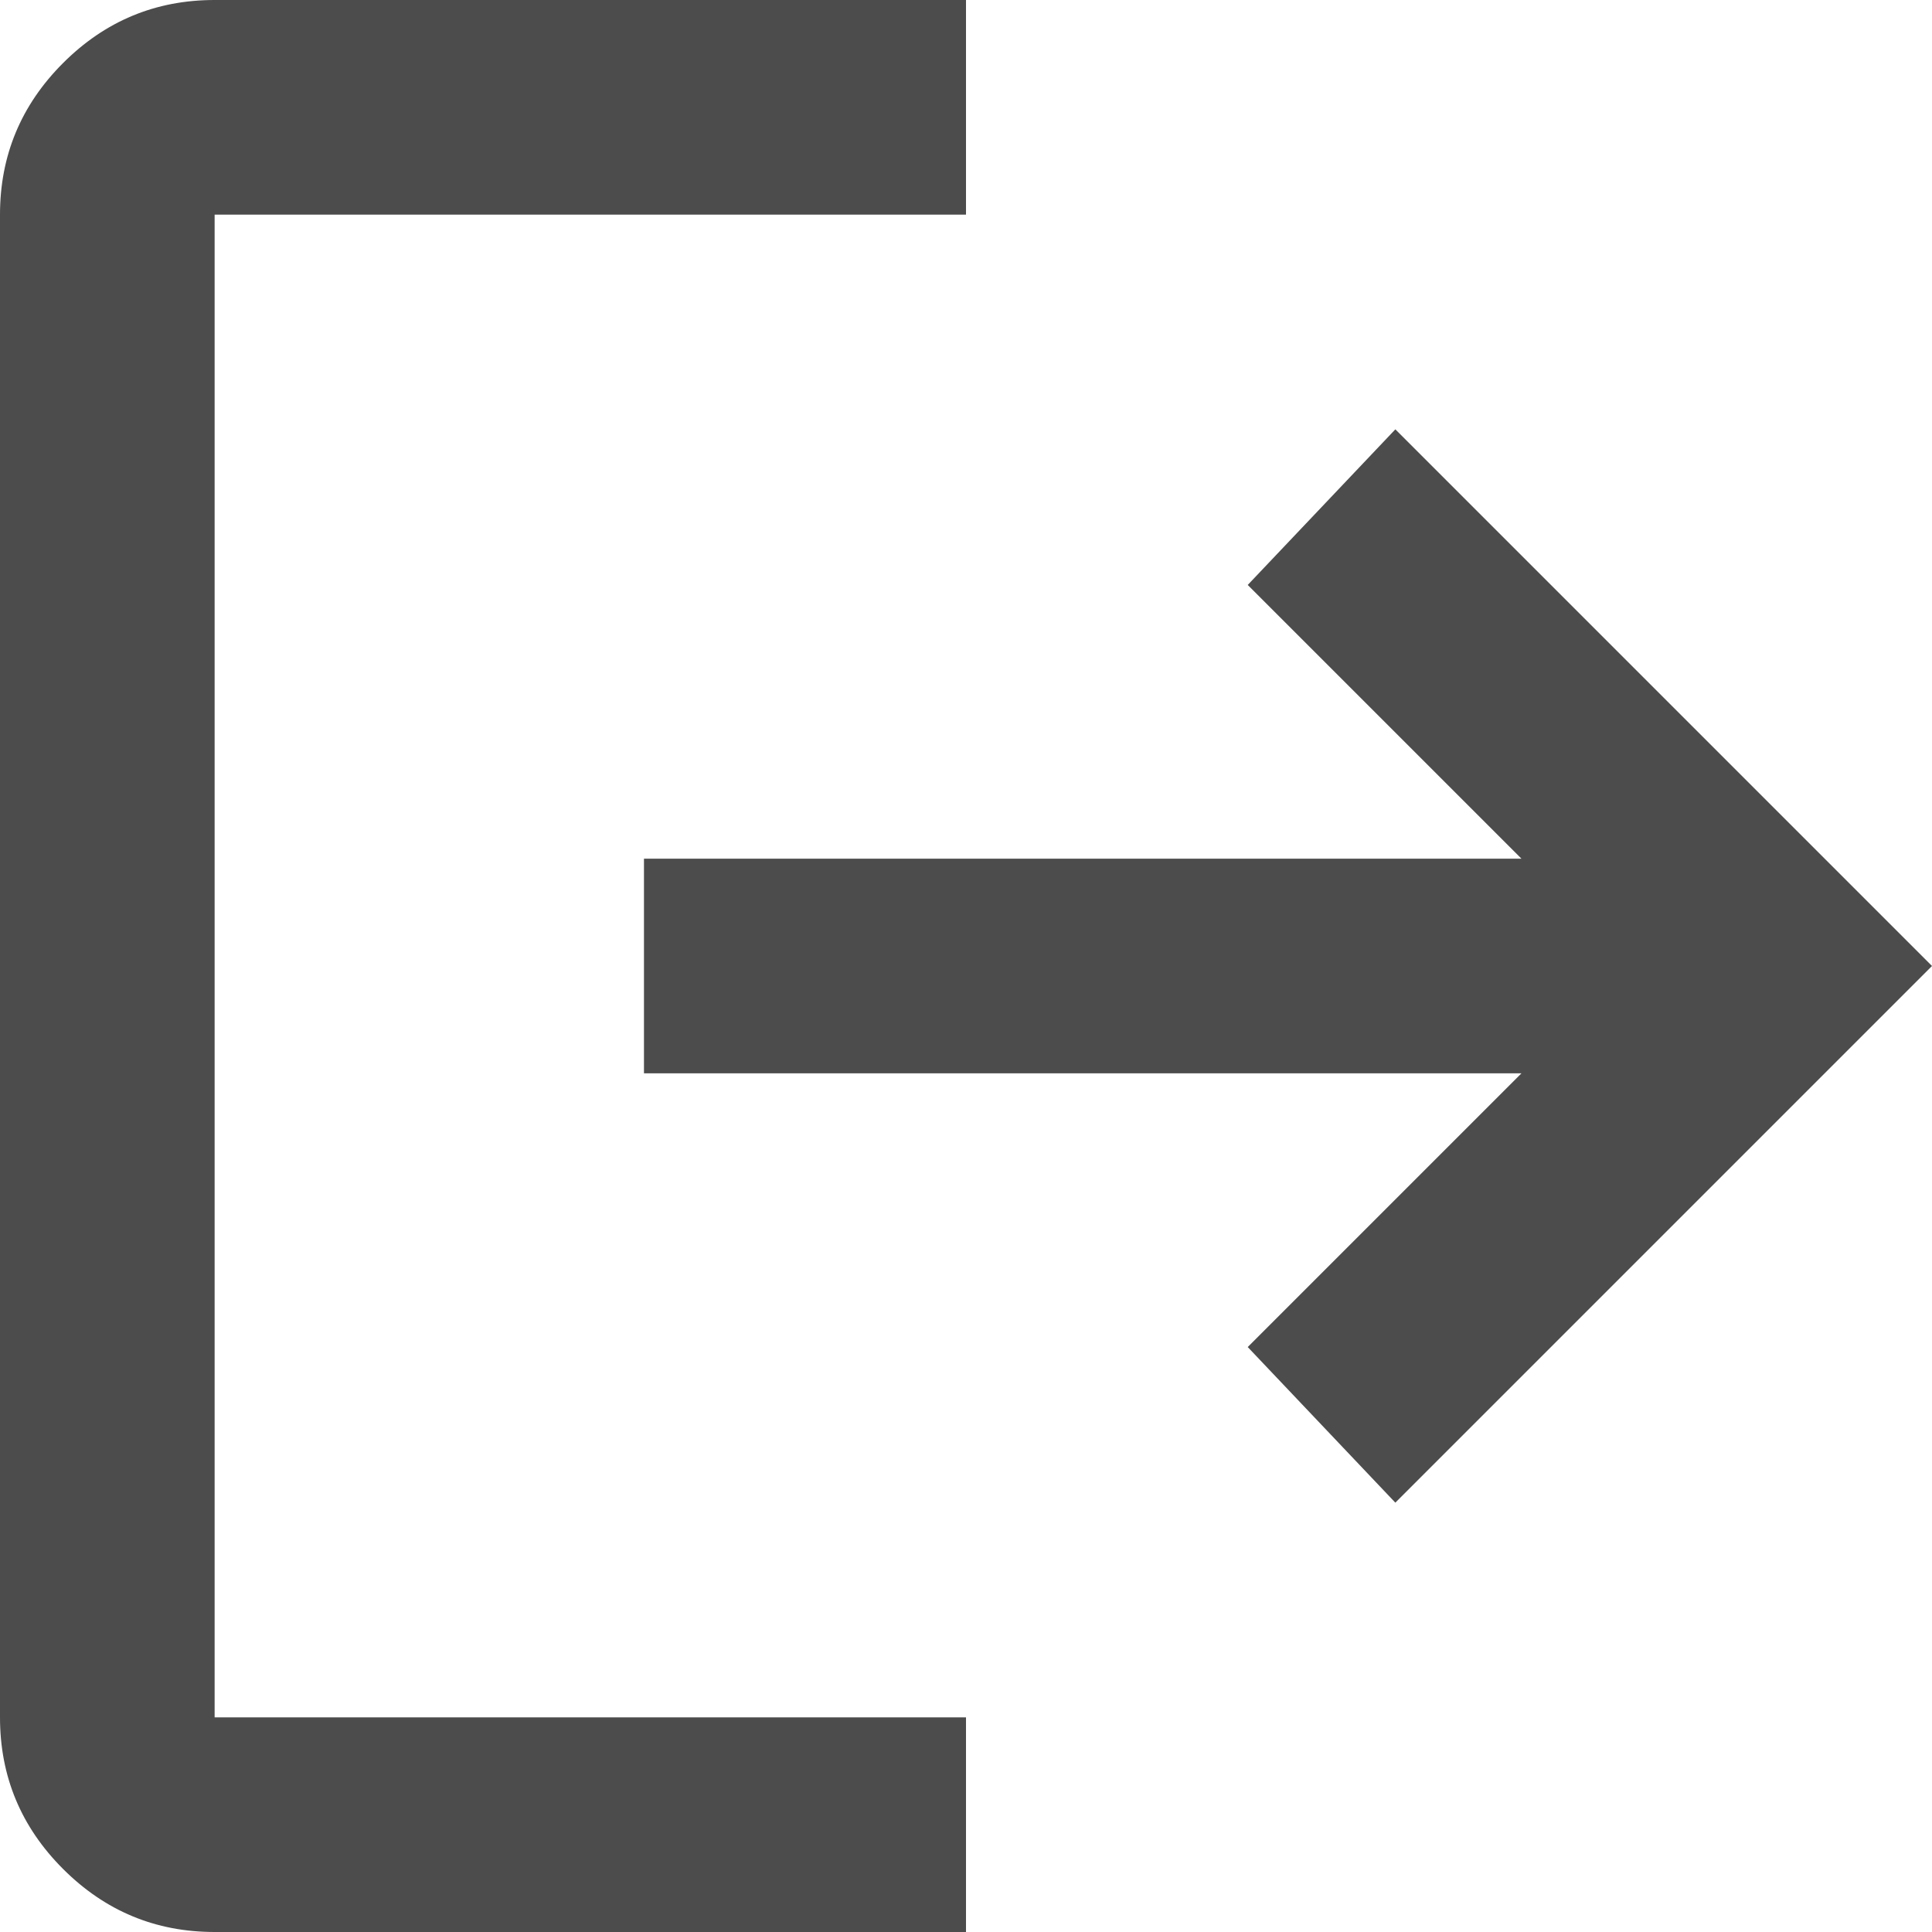 <svg xmlns="http://www.w3.org/2000/svg" width="22" height="22" viewBox="0 0 22 22" fill="none">
  <path d="M2.444 22C1.772 22 1.197 21.761 0.718 21.282C0.239 20.803 0 20.228 0 19.556V2.444C0 1.772 0.239 1.197 0.718 0.718C1.197 0.239 1.772 0 2.444 0H11V2.444H2.444V19.556H11V22H2.444ZM15.889 17.111L14.208 15.339L17.325 12.222H7.333V9.778H17.325L14.208 6.661L15.889 4.889L22 11L15.889 17.111Z" fill="black" fill-opacity="0.7"/>
</svg>